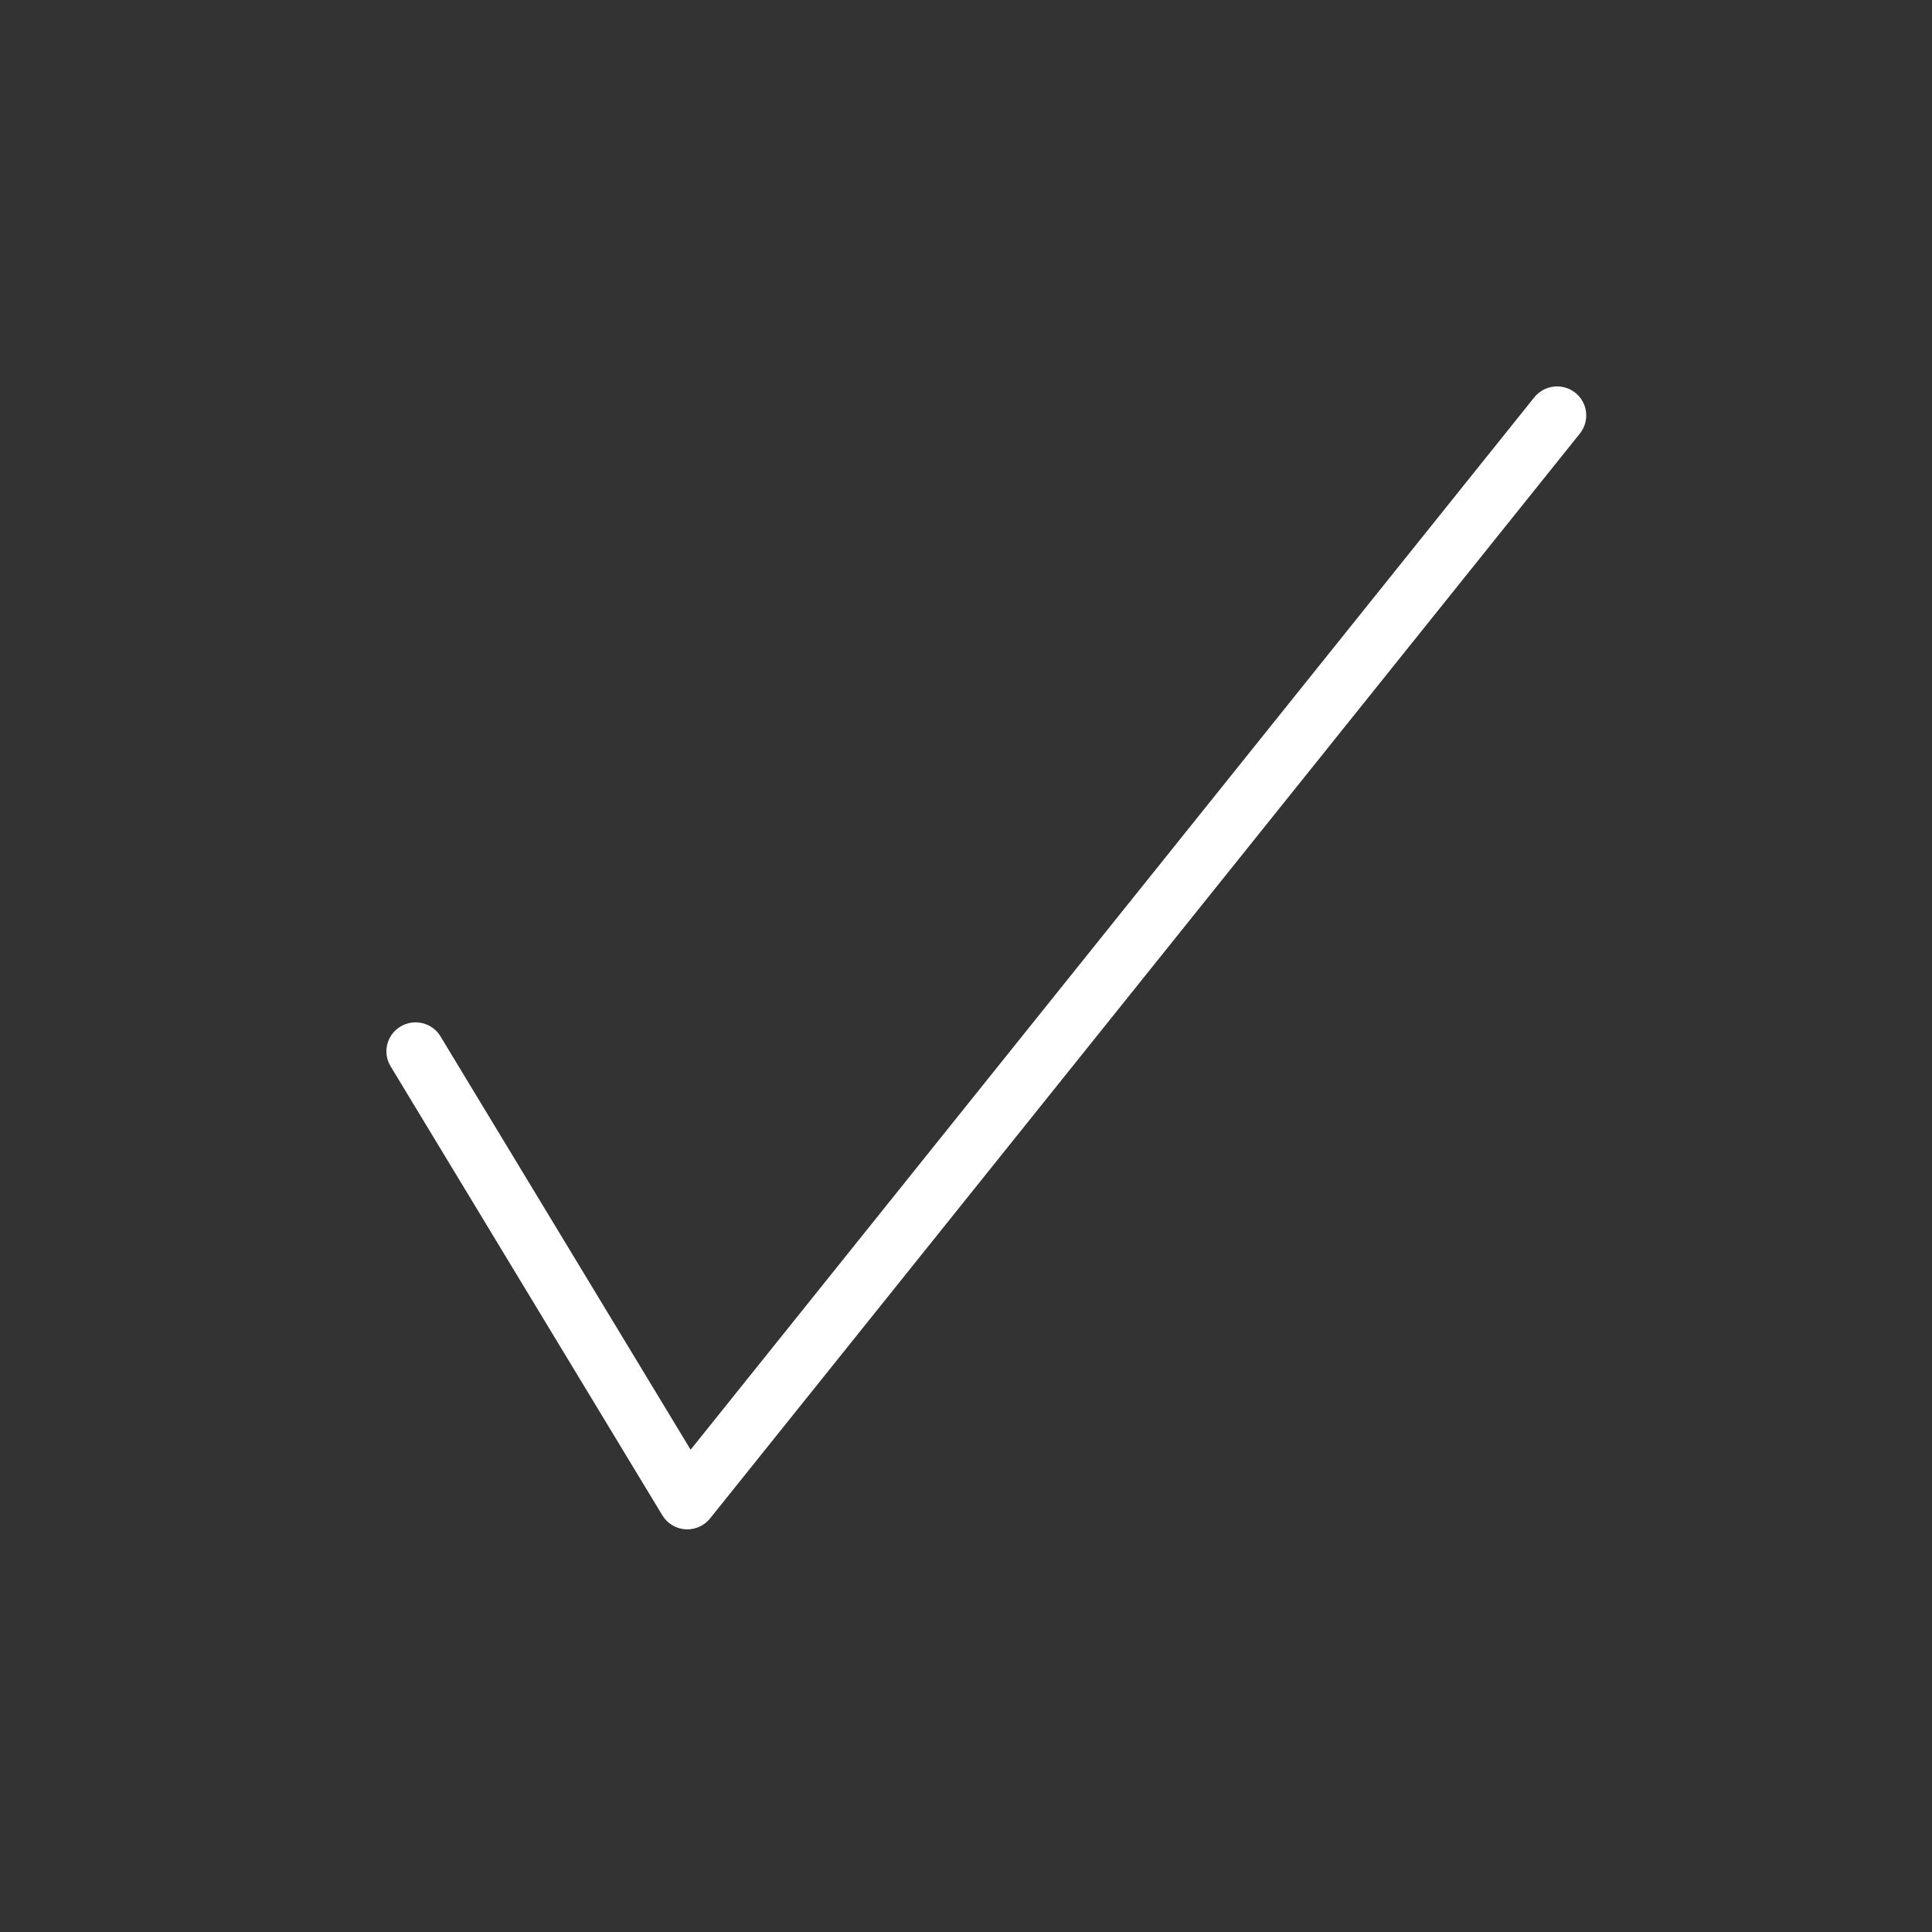 <?xml version="1.0" encoding="UTF-8"?>
<svg width="30px" height="30px" viewBox="0 0 30 30" version="1.1" xmlns="http://www.w3.org/2000/svg" xmlns:xlink="http://www.w3.org/1999/xlink">
    <rect x="0" y="0" width="30" height="30" fill="#333333" stroke="none"/>
    <!-- Generator: Sketch 49.3 (51167) - http://www.bohemiancoding.com/sketch -->
    <title>verify bg less</title>
    <desc>Created with Sketch.</desc>
    <defs></defs>
    <g id="verify-bg-less" stroke="none" stroke-width="1" fill="none" fill-rule="evenodd">
        <g id="backgrounds"></g>
        <g id="icon-status" transform="translate(6, 6)" fill="#FFFFFF">
            <g id="normal">
                <g id="icon-base">
                    <path d="M4.672,17.748 C4.662,17.748 4.652,17.747 4.642,17.747 C4.494,17.737 4.361,17.656 4.285,17.53 L0.065,10.557 C-0.064,10.345 0.005,10.068 0.219,9.94 C0.433,9.811 0.711,9.88 0.84,10.093 L4.724,16.511 L17.825,0.169 C17.982,-0.025 18.266,-0.056 18.46,0.098 C18.656,0.253 18.688,0.536 18.533,0.731 L5.026,17.578 C4.94,17.686 4.809,17.748 4.672,17.748" id="Fill-1"></path>
                </g>
            </g>
        </g>
    </g>
</svg>